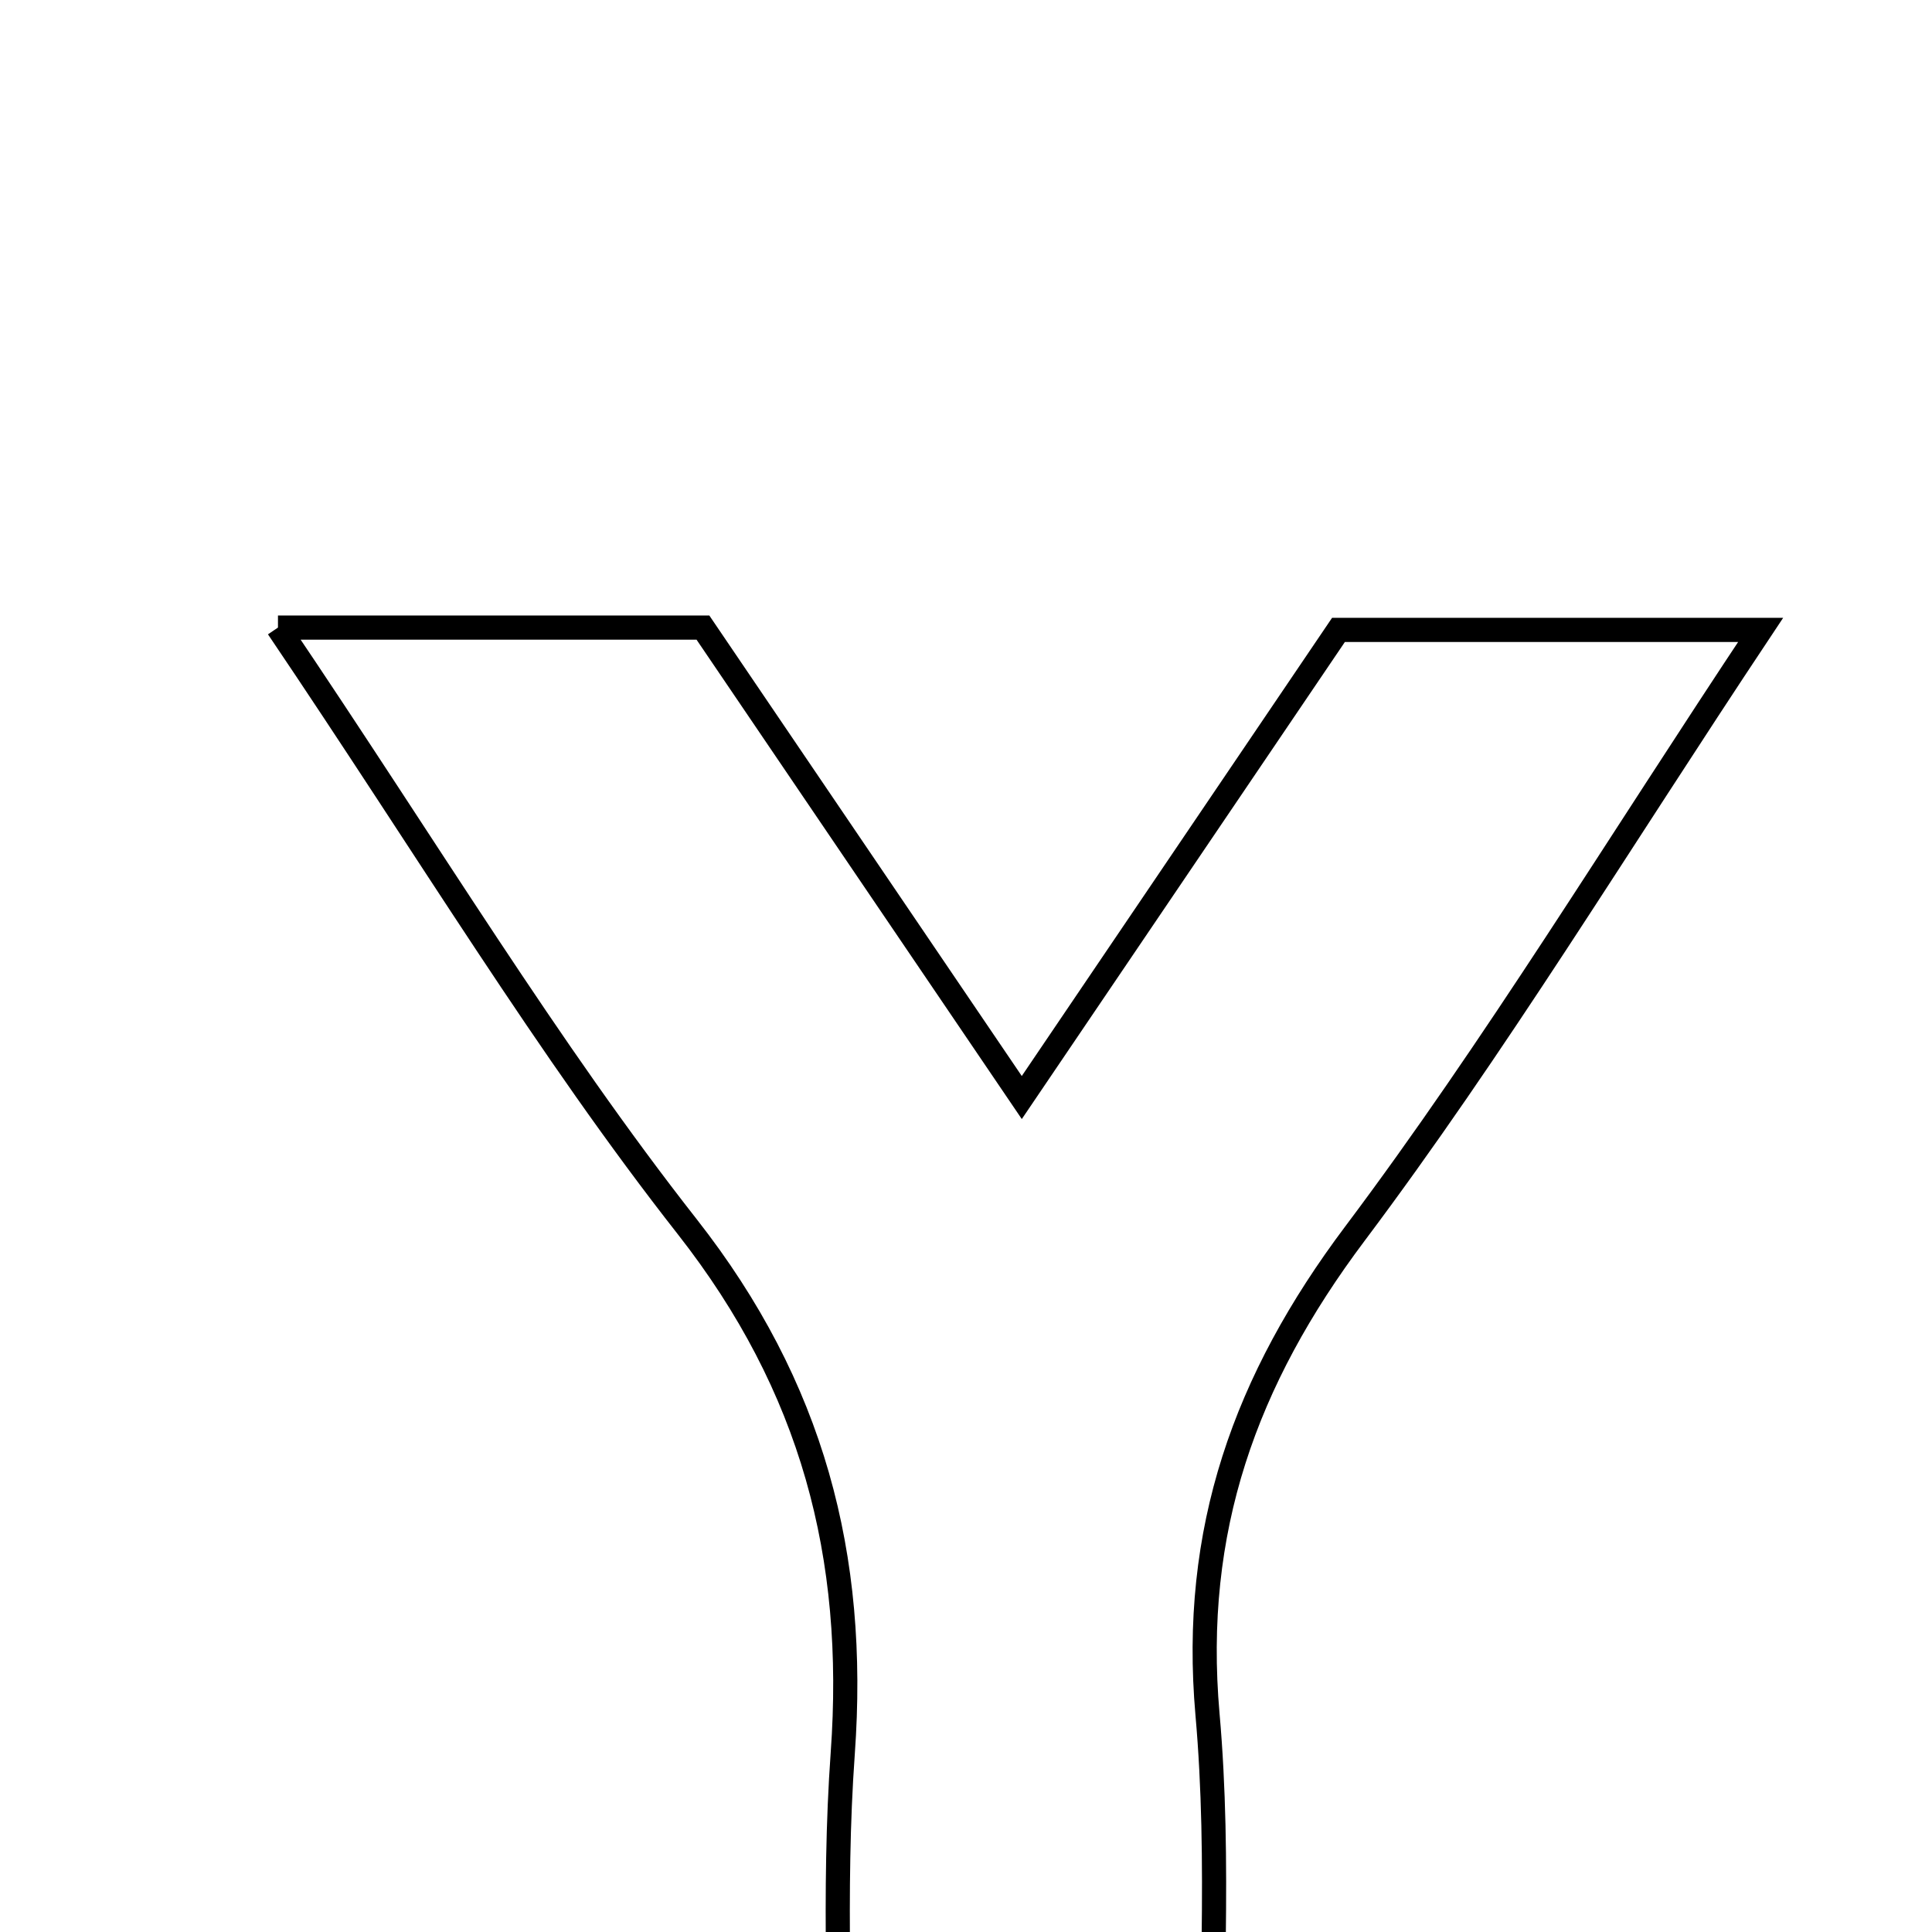 <svg xmlns="http://www.w3.org/2000/svg" viewBox="0.0 0.0 24.0 24.0" height="200px" width="200px"><path fill="none" stroke="black" stroke-width=".3" stroke-opacity="1.0"  filling="0" d="M3.453 7.796 C5.51 7.796 7.061 7.796 8.732 7.796 C9.976 9.63 11.231 11.479 12.693 13.634 C14.067 11.605 15.311 9.769 16.627 7.825 C18.187 7.825 19.813 7.825 21.871 7.825 C20.081 10.515 18.571 13.007 16.831 15.325 C15.465 17.144 14.799 19.011 15 21.296 C15.162 23.125 15.033 24.98 15.033 26.996 C13.43 26.996 12.115 26.996 10.445 26.996 C10.445 25.244 10.345 23.504 10.469 21.779 C10.645 19.329 10.093 17.224 8.539 15.241 C6.8 13.025 5.34 10.589 3.453 7.796"></path></svg>